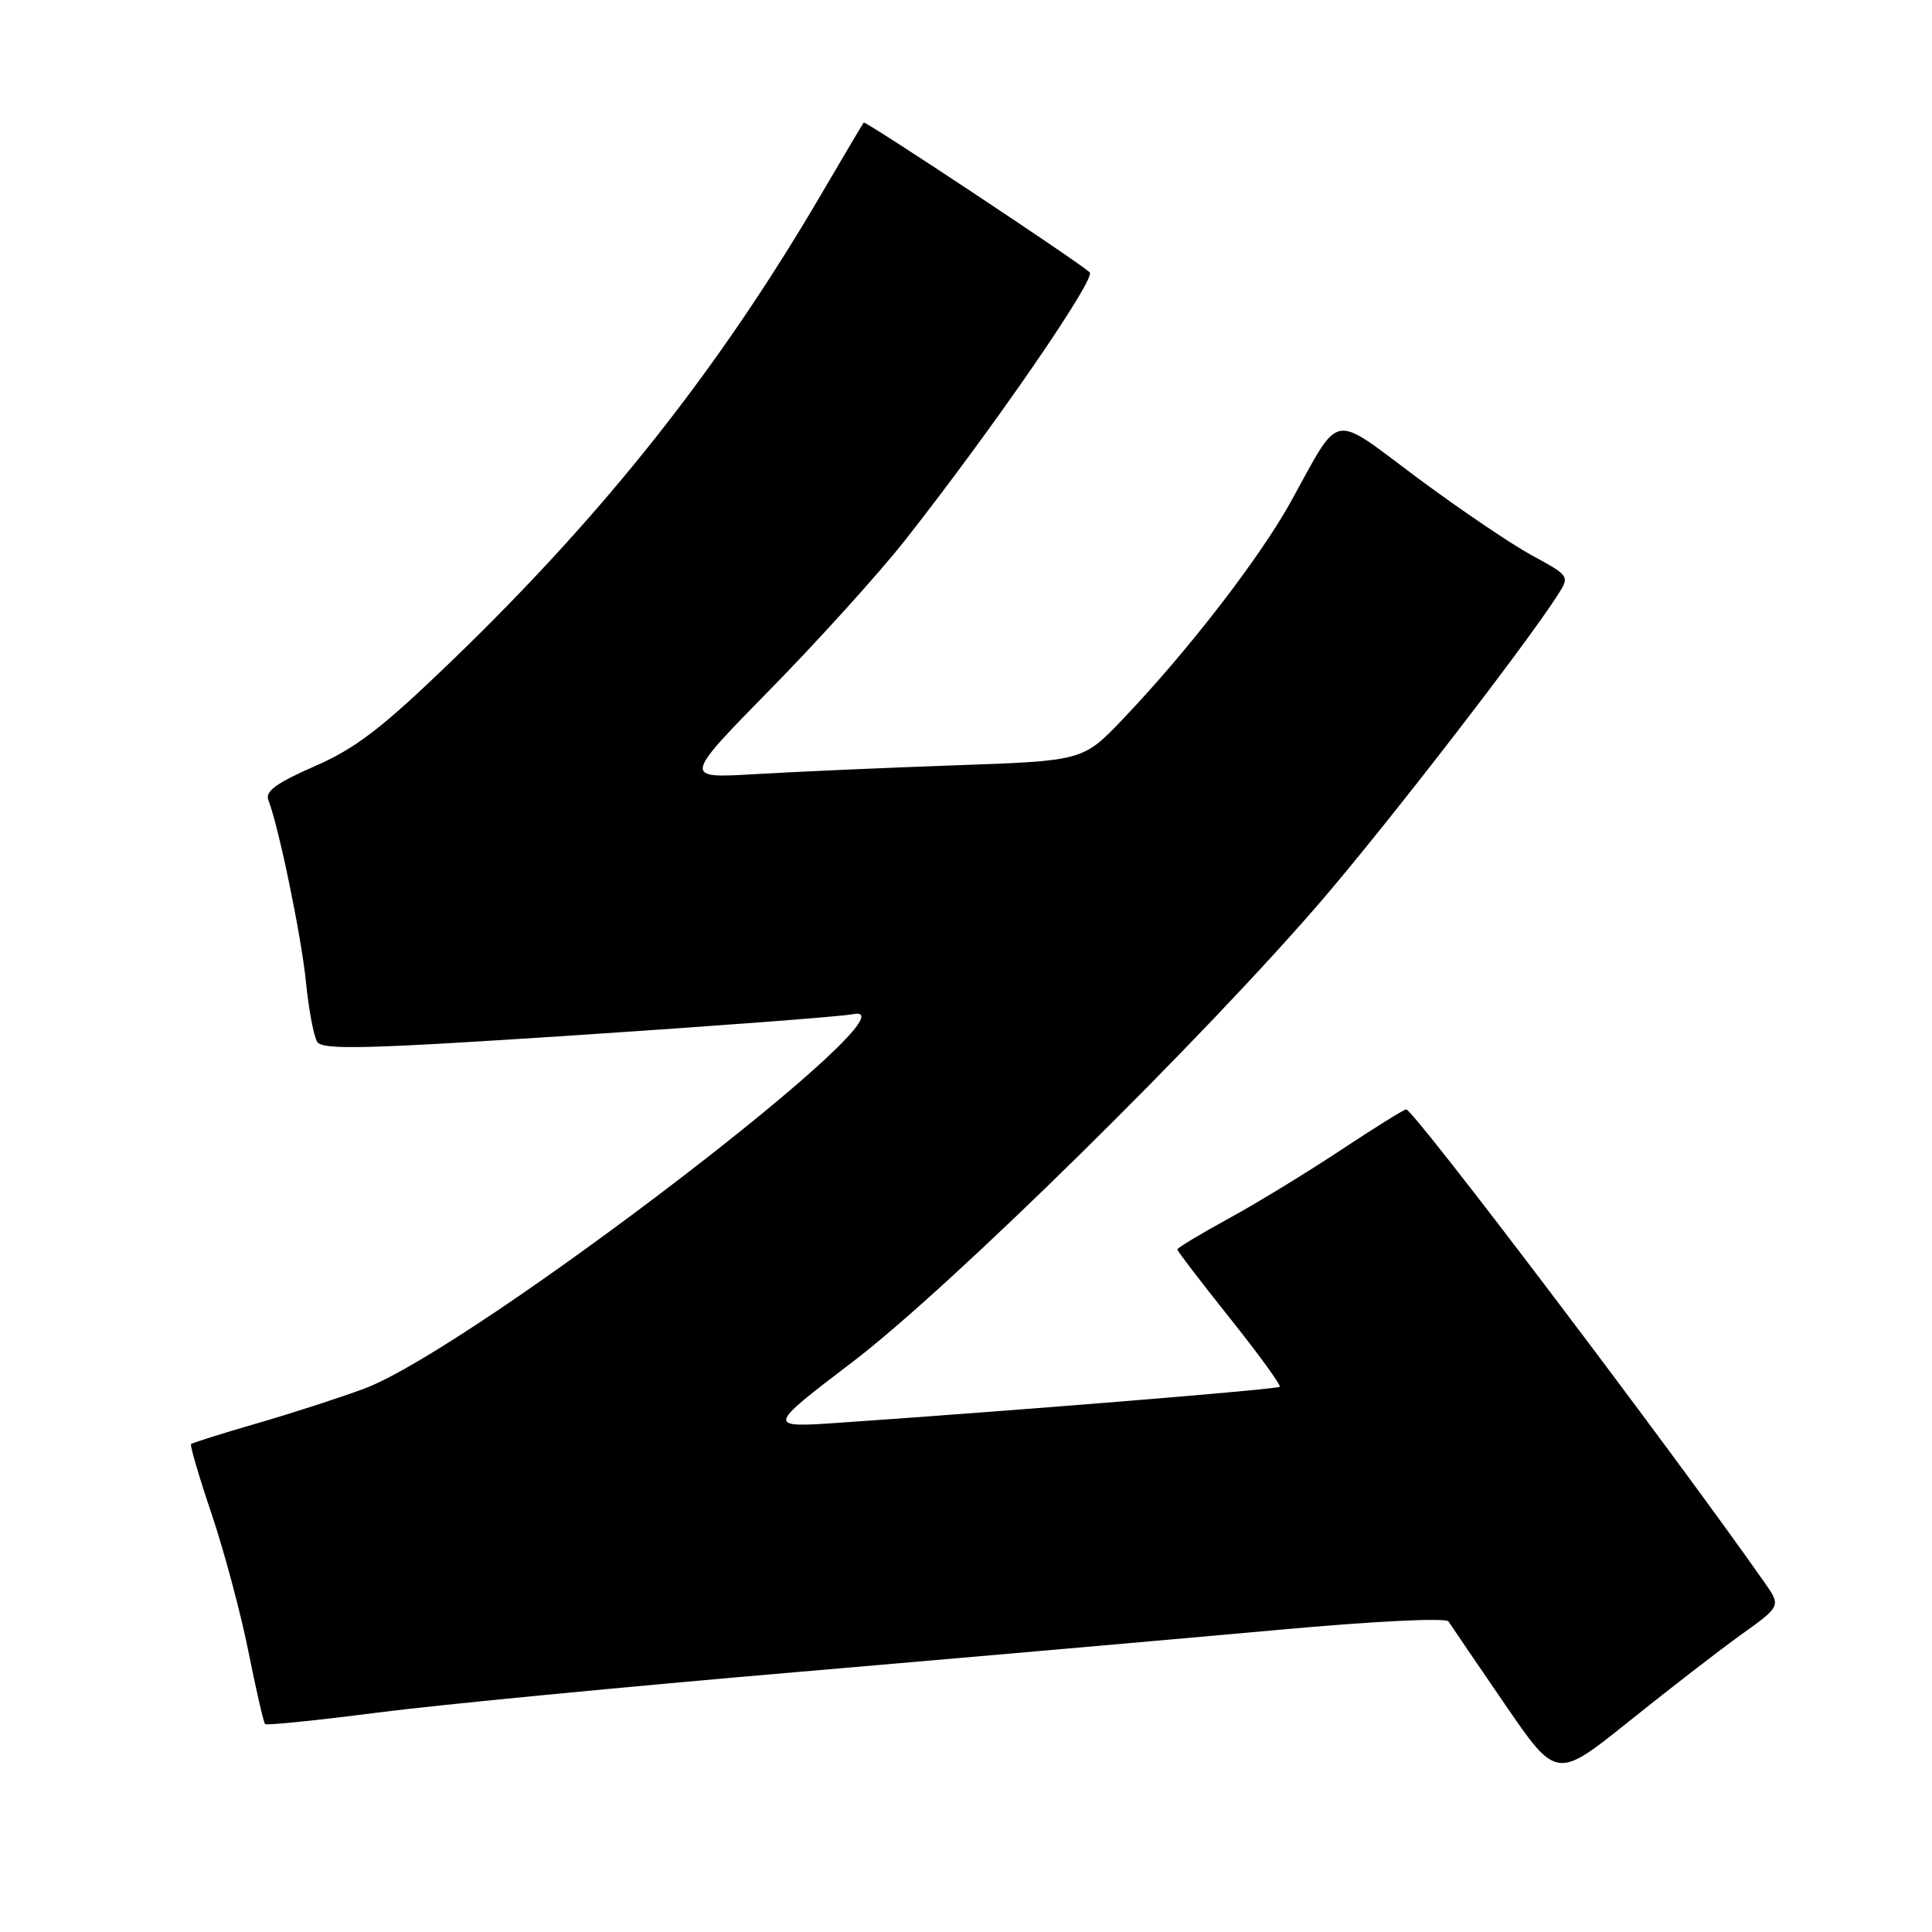 <?xml version="1.0" encoding="UTF-8" standalone="no"?>
<!DOCTYPE svg PUBLIC "-//W3C//DTD SVG 1.1//EN" "http://www.w3.org/Graphics/SVG/1.1/DTD/svg11.dtd" >
<svg xmlns="http://www.w3.org/2000/svg" xmlns:xlink="http://www.w3.org/1999/xlink" version="1.1" viewBox="0 0 256 256">
 <g >
 <path fill="currentColor"
d=" M 230.75 216.57 C 236.00 212.81 236.00 212.81 233.79 209.66 C 221.52 192.15 187.32 147.00 186.33 147.00 C 186.04 147.00 182.14 149.43 177.65 152.40 C 173.17 155.37 166.46 159.47 162.75 161.49 C 159.04 163.52 156.00 165.35 156.00 165.56 C 156.00 165.77 159.14 169.87 162.97 174.67 C 166.80 179.47 169.77 183.56 169.57 183.76 C 169.24 184.09 135.94 186.81 111.50 188.50 C 101.50 189.20 101.50 189.20 113.00 180.44 C 125.93 170.59 159.73 137.31 175.40 119.00 C 184.30 108.60 202.18 85.44 206.36 78.91 C 208.02 76.33 208.02 76.33 202.96 73.58 C 200.18 72.06 193.35 67.43 187.78 63.29 C 176.19 54.66 177.76 54.36 171.03 66.50 C 166.89 73.98 157.37 86.29 148.77 95.30 C 143.50 100.82 143.50 100.82 126.50 101.41 C 117.15 101.74 105.22 102.27 100.00 102.58 C 90.50 103.14 90.50 103.14 102.09 91.32 C 108.47 84.82 116.47 75.96 119.88 71.64 C 131.47 56.93 145.29 36.88 144.39 36.08 C 142.66 34.53 114.68 15.99 114.45 16.24 C 114.33 16.38 111.85 20.55 108.96 25.50 C 95.28 48.88 80.23 67.90 59.88 87.55 C 50.63 96.47 47.14 99.16 41.70 101.53 C 36.70 103.71 35.11 104.85 35.55 105.98 C 36.93 109.53 39.92 124.00 40.54 130.10 C 40.90 133.74 41.57 137.31 42.03 138.05 C 42.72 139.16 48.60 139.00 76.68 137.15 C 95.28 135.92 111.62 134.68 113.00 134.39 C 123.12 132.27 62.66 178.62 48.27 184.00 C 45.13 185.17 38.75 187.24 34.09 188.59 C 29.43 189.94 25.48 191.18 25.32 191.35 C 25.15 191.52 26.37 195.67 28.03 200.58 C 29.69 205.49 31.88 213.69 32.91 218.80 C 33.93 223.92 34.93 228.26 35.13 228.45 C 35.34 228.64 42.02 227.96 50.00 226.93 C 57.98 225.90 83.17 223.47 106.00 221.52 C 128.82 219.56 157.37 217.06 169.43 215.96 C 181.96 214.82 191.60 214.34 191.93 214.85 C 192.24 215.34 195.59 220.25 199.37 225.77 C 206.24 235.80 206.24 235.80 215.87 228.07 C 221.17 223.82 227.86 218.64 230.75 216.57 Z "/>
</g>
</svg>